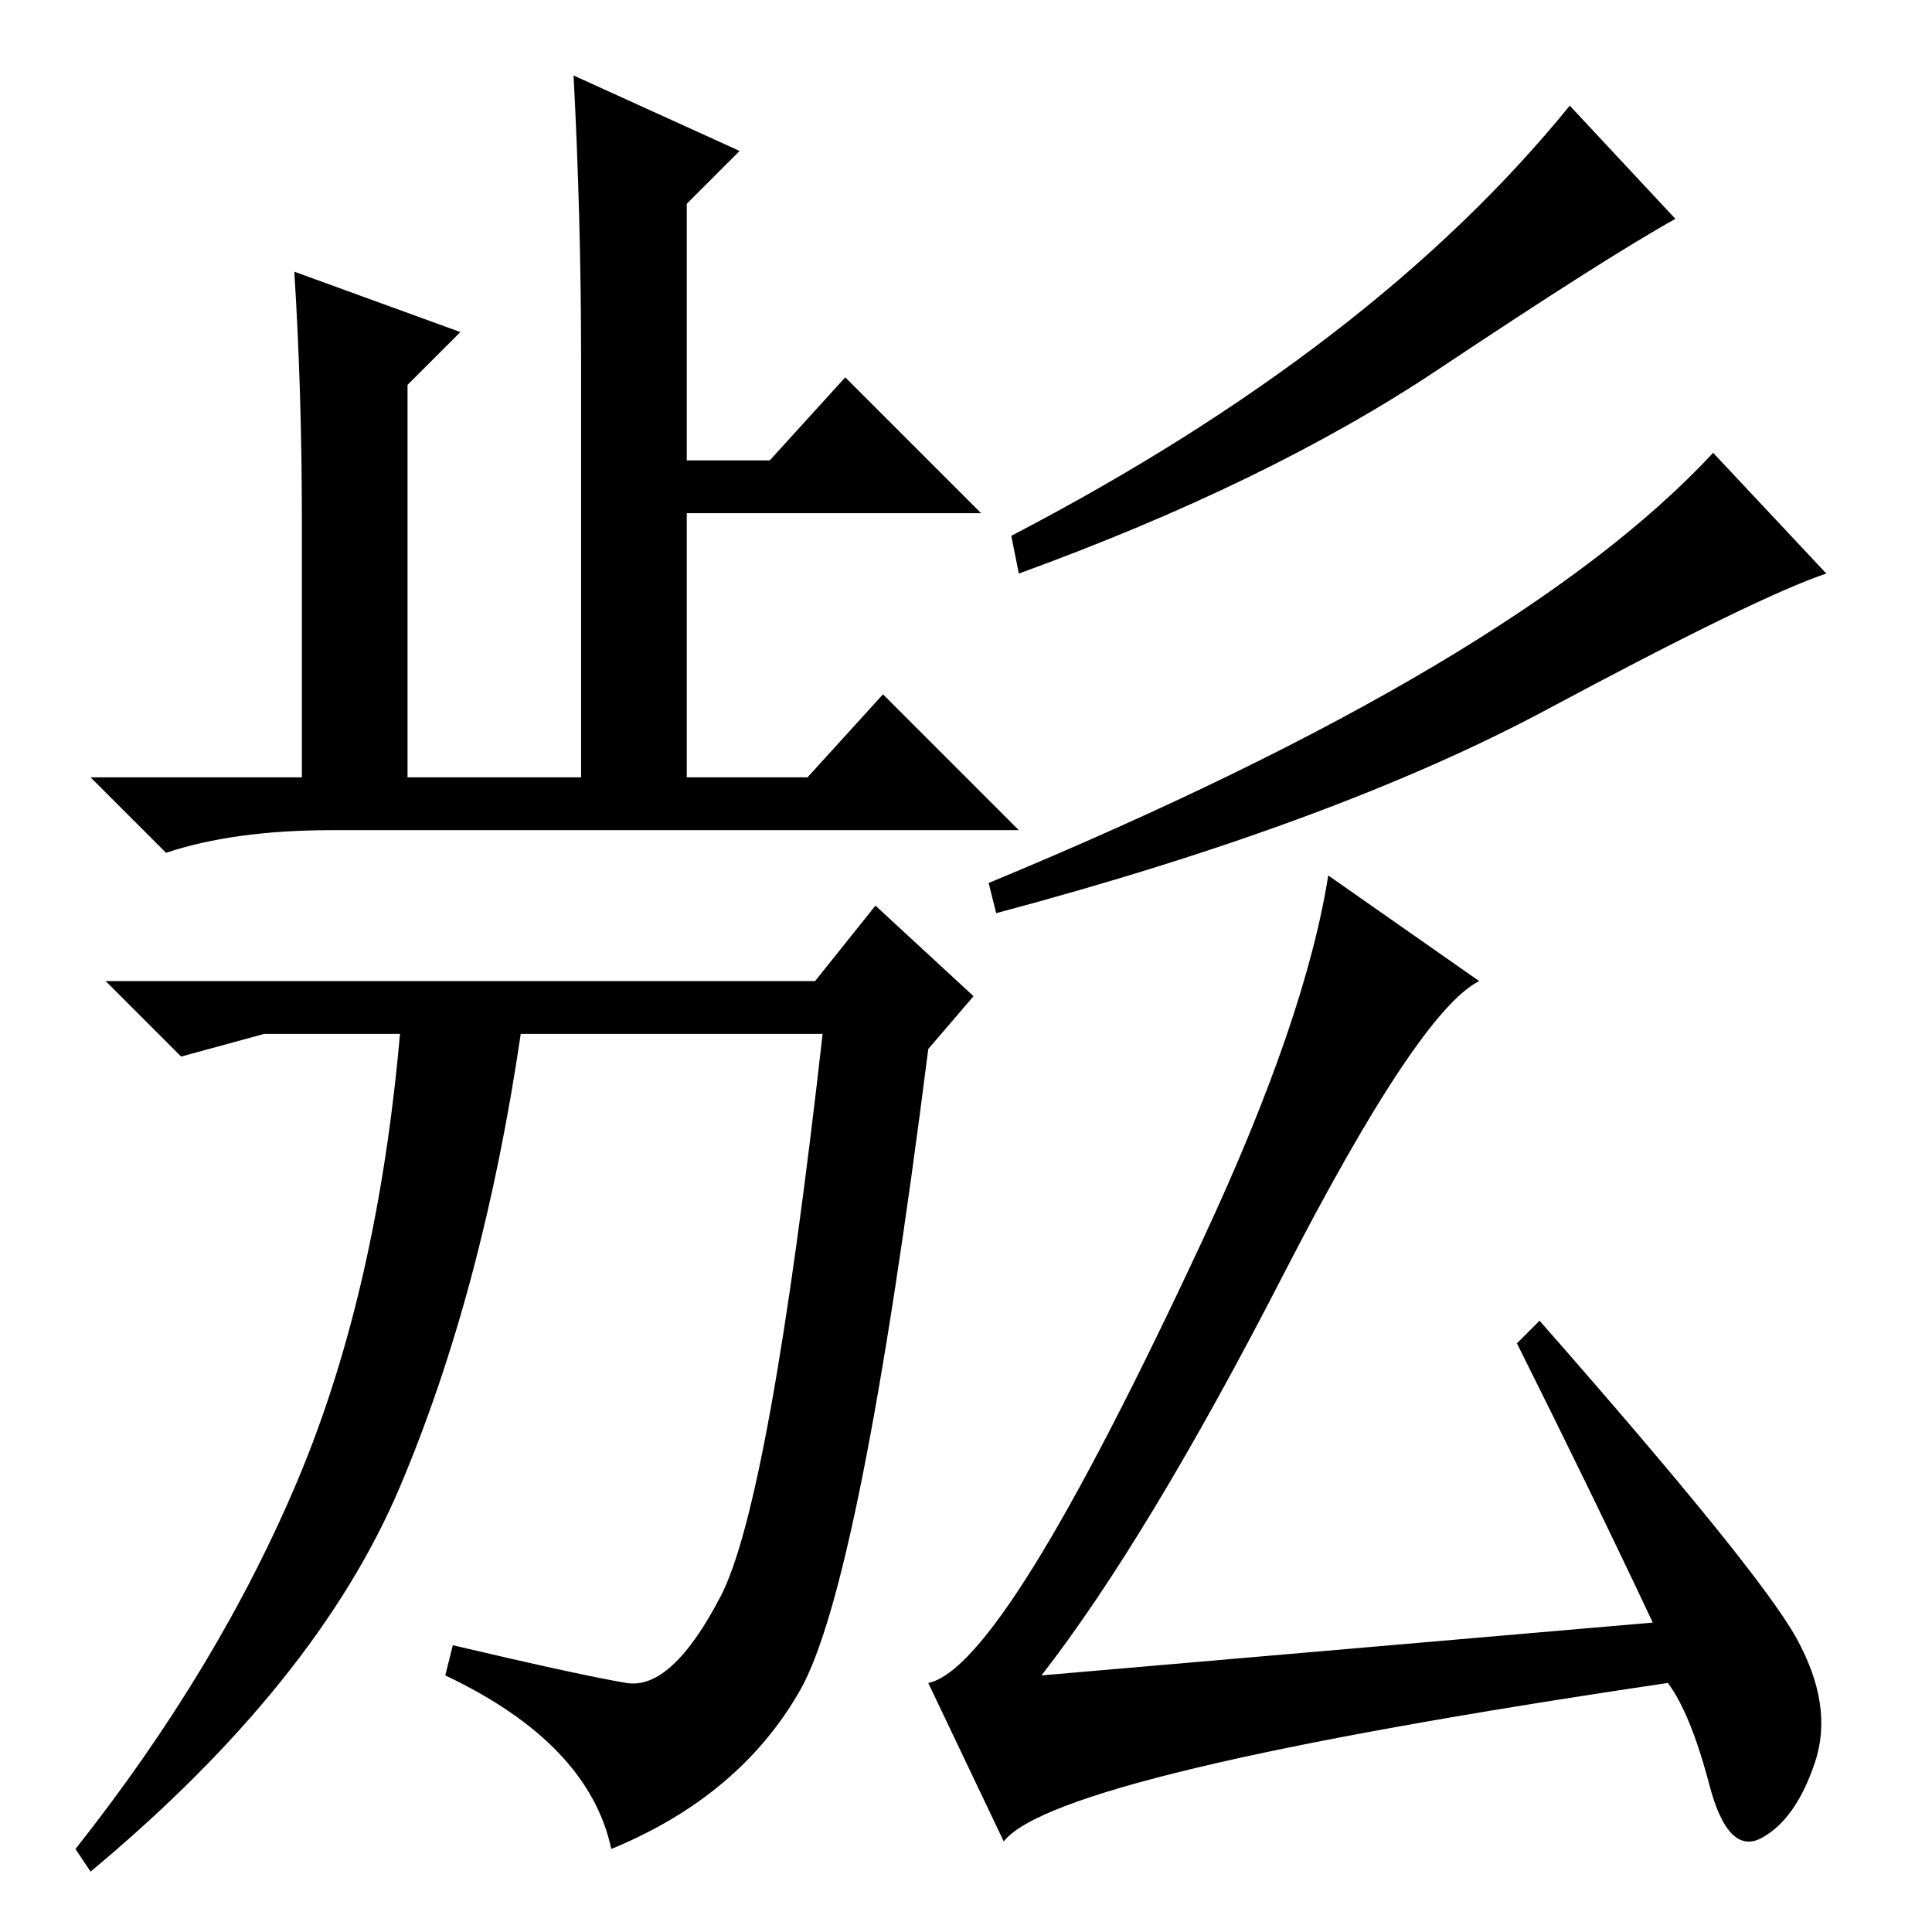 <?xml version="1.0" standalone="no"?>
<!DOCTYPE svg PUBLIC "-//W3C//DTD SVG 1.1//EN" "http://www.w3.org/Graphics/SVG/1.1/DTD/svg11.dtd" >
<svg xmlns="http://www.w3.org/2000/svg" xmlns:xlink="http://www.w3.org/1999/xlink" version="1.1" viewBox="0 -36 256 256">
  <g transform="matrix(1 0 0 -1 0 220)">
   <path fill="currentColor"
d="M98 236l-7 -7v-34h11l10 11l18 -18h-39v-35h16l10 11l18 -18h-91q-13 0 -22 -3l-10 10h28v34q0 17 -1 33l22 -8l-7 -7v-52h23v55q0 19 -1 38zM108 126l8 10l13 -12l-6 -7q-9 -71 -17 -85t-25 -21q-3 14 -22 23l1 4q17 -4 23 -5t12.5 11.5t13.5 74.5h-40q-5 -34 -16 -60
t-41 -51l-2 3q19 24 29.5 49t13.5 59h-18l-11 -3l-10 10h94zM134 185q48 25 74 57l14 -15q-9 -5 -31.5 -20t-55.5 -27zM131 139q70 29 96 57l15 -16q-9 -3 -37 -18t-73 -27zM133 12l-10 21q5 1 14 15.5t22.5 43.5t16.5 48l20 -14q-8 -4 -26 -39t-32 -53l81 7q-8 17 -18 37
l3 3q29 -33 34 -42t2.5 -16.5t-7 -10t-7 7t-5.5 13.5q-81 -12 -88 -21z" />
  </g>

</svg>
